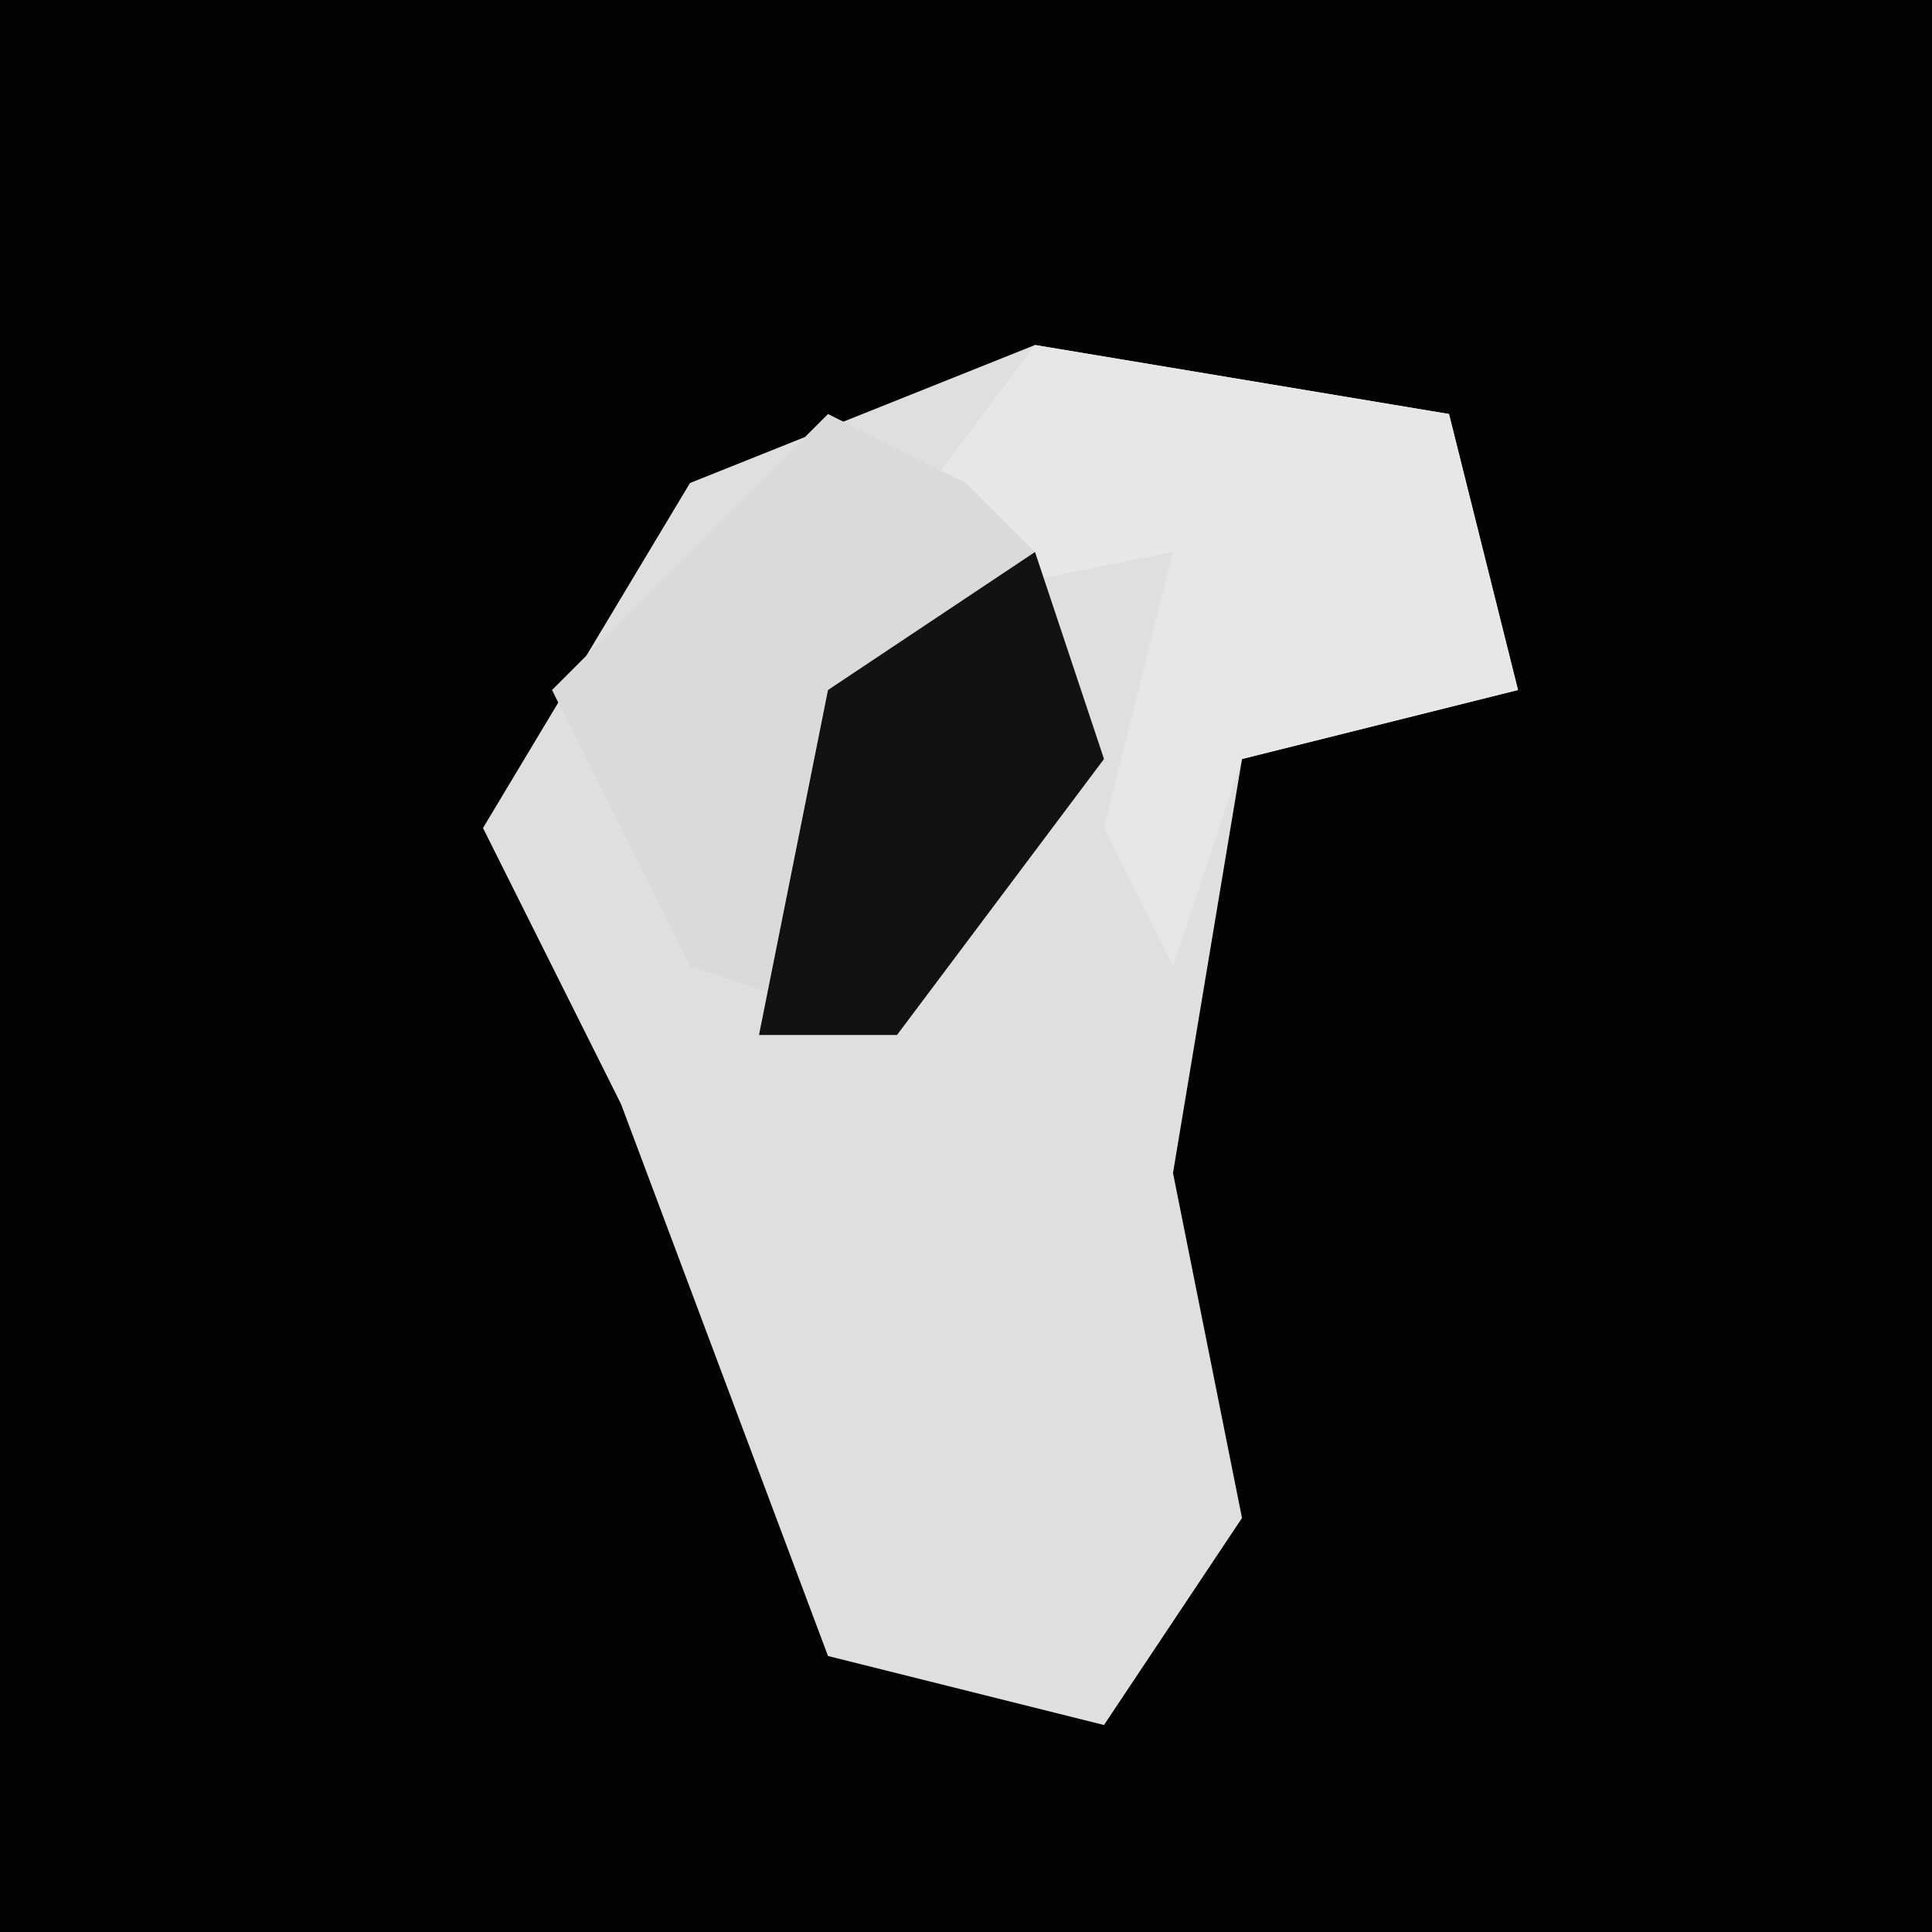 <?xml version="1.0" encoding="UTF-8"?>
<svg version="1.1" xmlns="http://www.w3.org/2000/svg" width="28" height="28">
<path d="M0,0 L28,0 L28,28 L0,28 Z " fill="#030303" transform="translate(0,0)"/>
<path d="M0,0 L6,1 L7,5 L3,6 L2,12 L3,17 L1,20 L-3,19 L-6,11 L-8,7 L-5,2 Z " fill="#DFDFDF" transform="translate(15,5)"/>
<path d="M0,0 L6,1 L7,5 L3,6 L2,9 L1,7 L2,3 L-3,4 Z " fill="#E7E7E7" transform="translate(15,5)"/>
<path d="M0,0 L2,1 L3,2 L4,5 L1,9 L-2,8 L-4,4 Z " fill="#DADADA" transform="translate(12,6)"/>
<path d="M0,0 L1,3 L-2,7 L-4,7 L-3,2 Z " fill="#121212" transform="translate(15,8)"/>
</svg>
